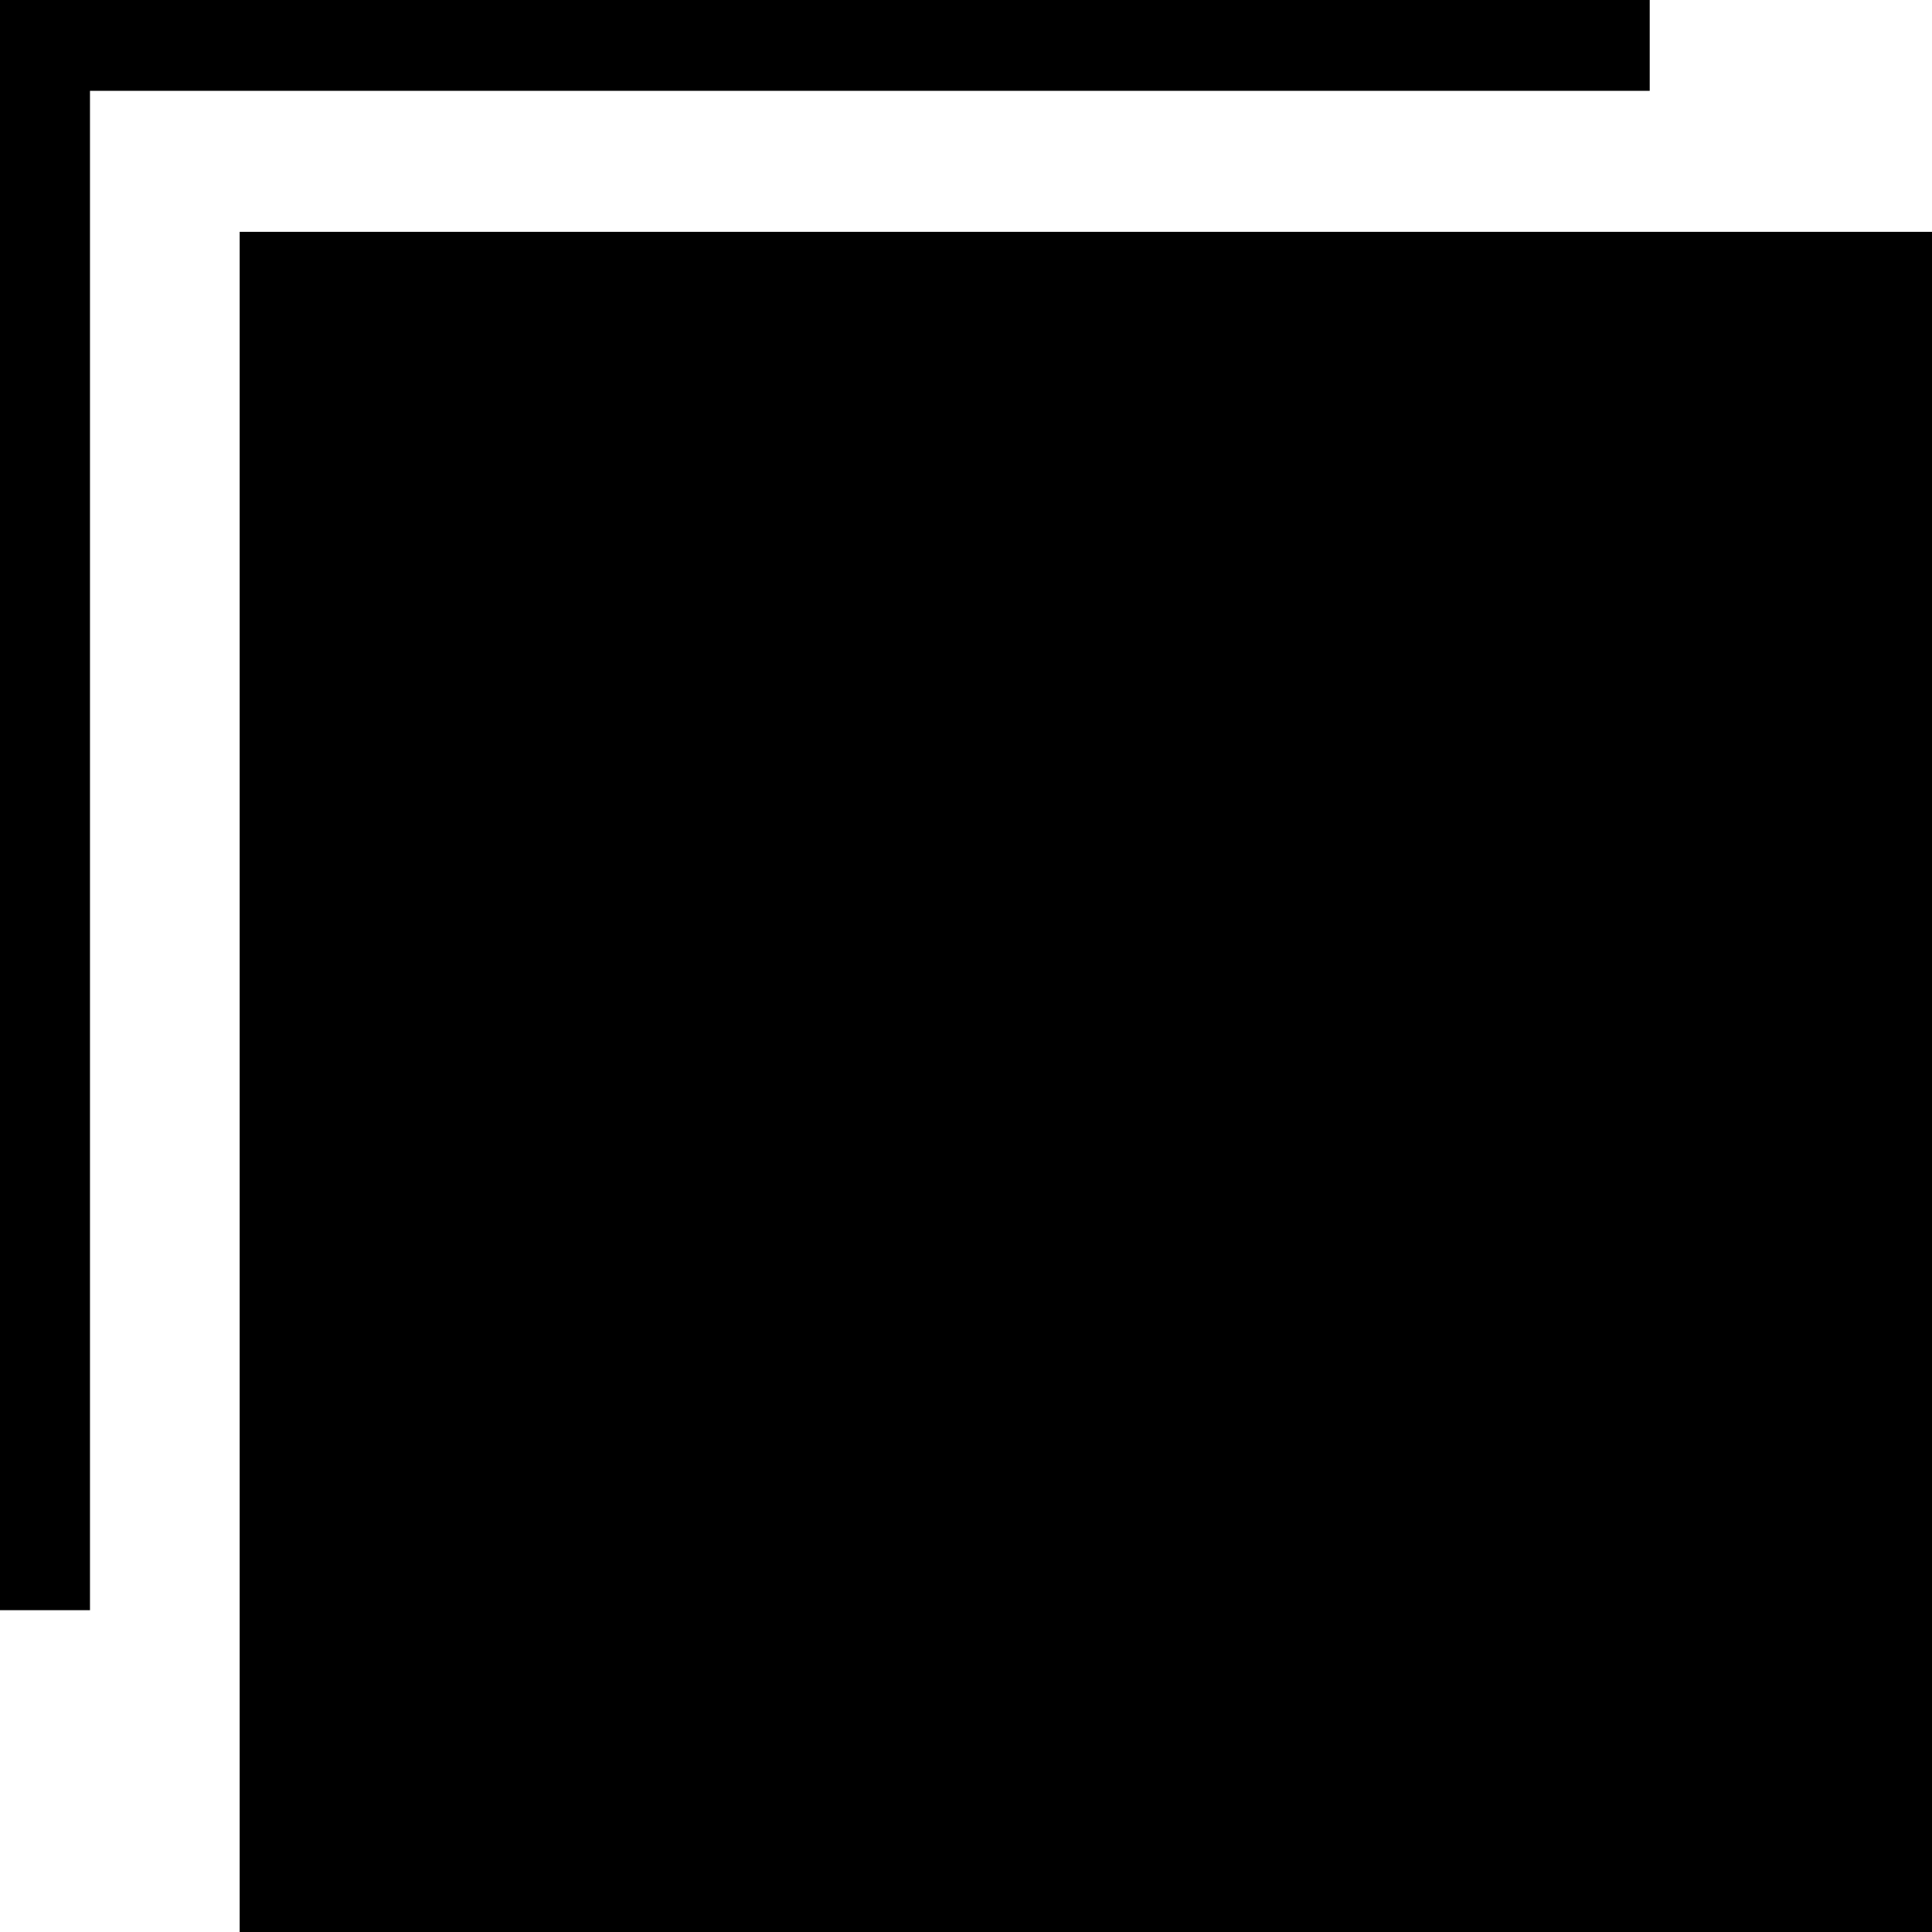 <svg xmlns="http://www.w3.org/2000/svg" viewBox="0 0 68.92 68.92"><title>资源 1</title><path fill="currentColor" d="M58.85,0H0V57.44H3.21V3.24H58.85Z"/><path fill="currentColor" d="M68.92,68.92H8.55V8.27H68.92Z"/></svg>